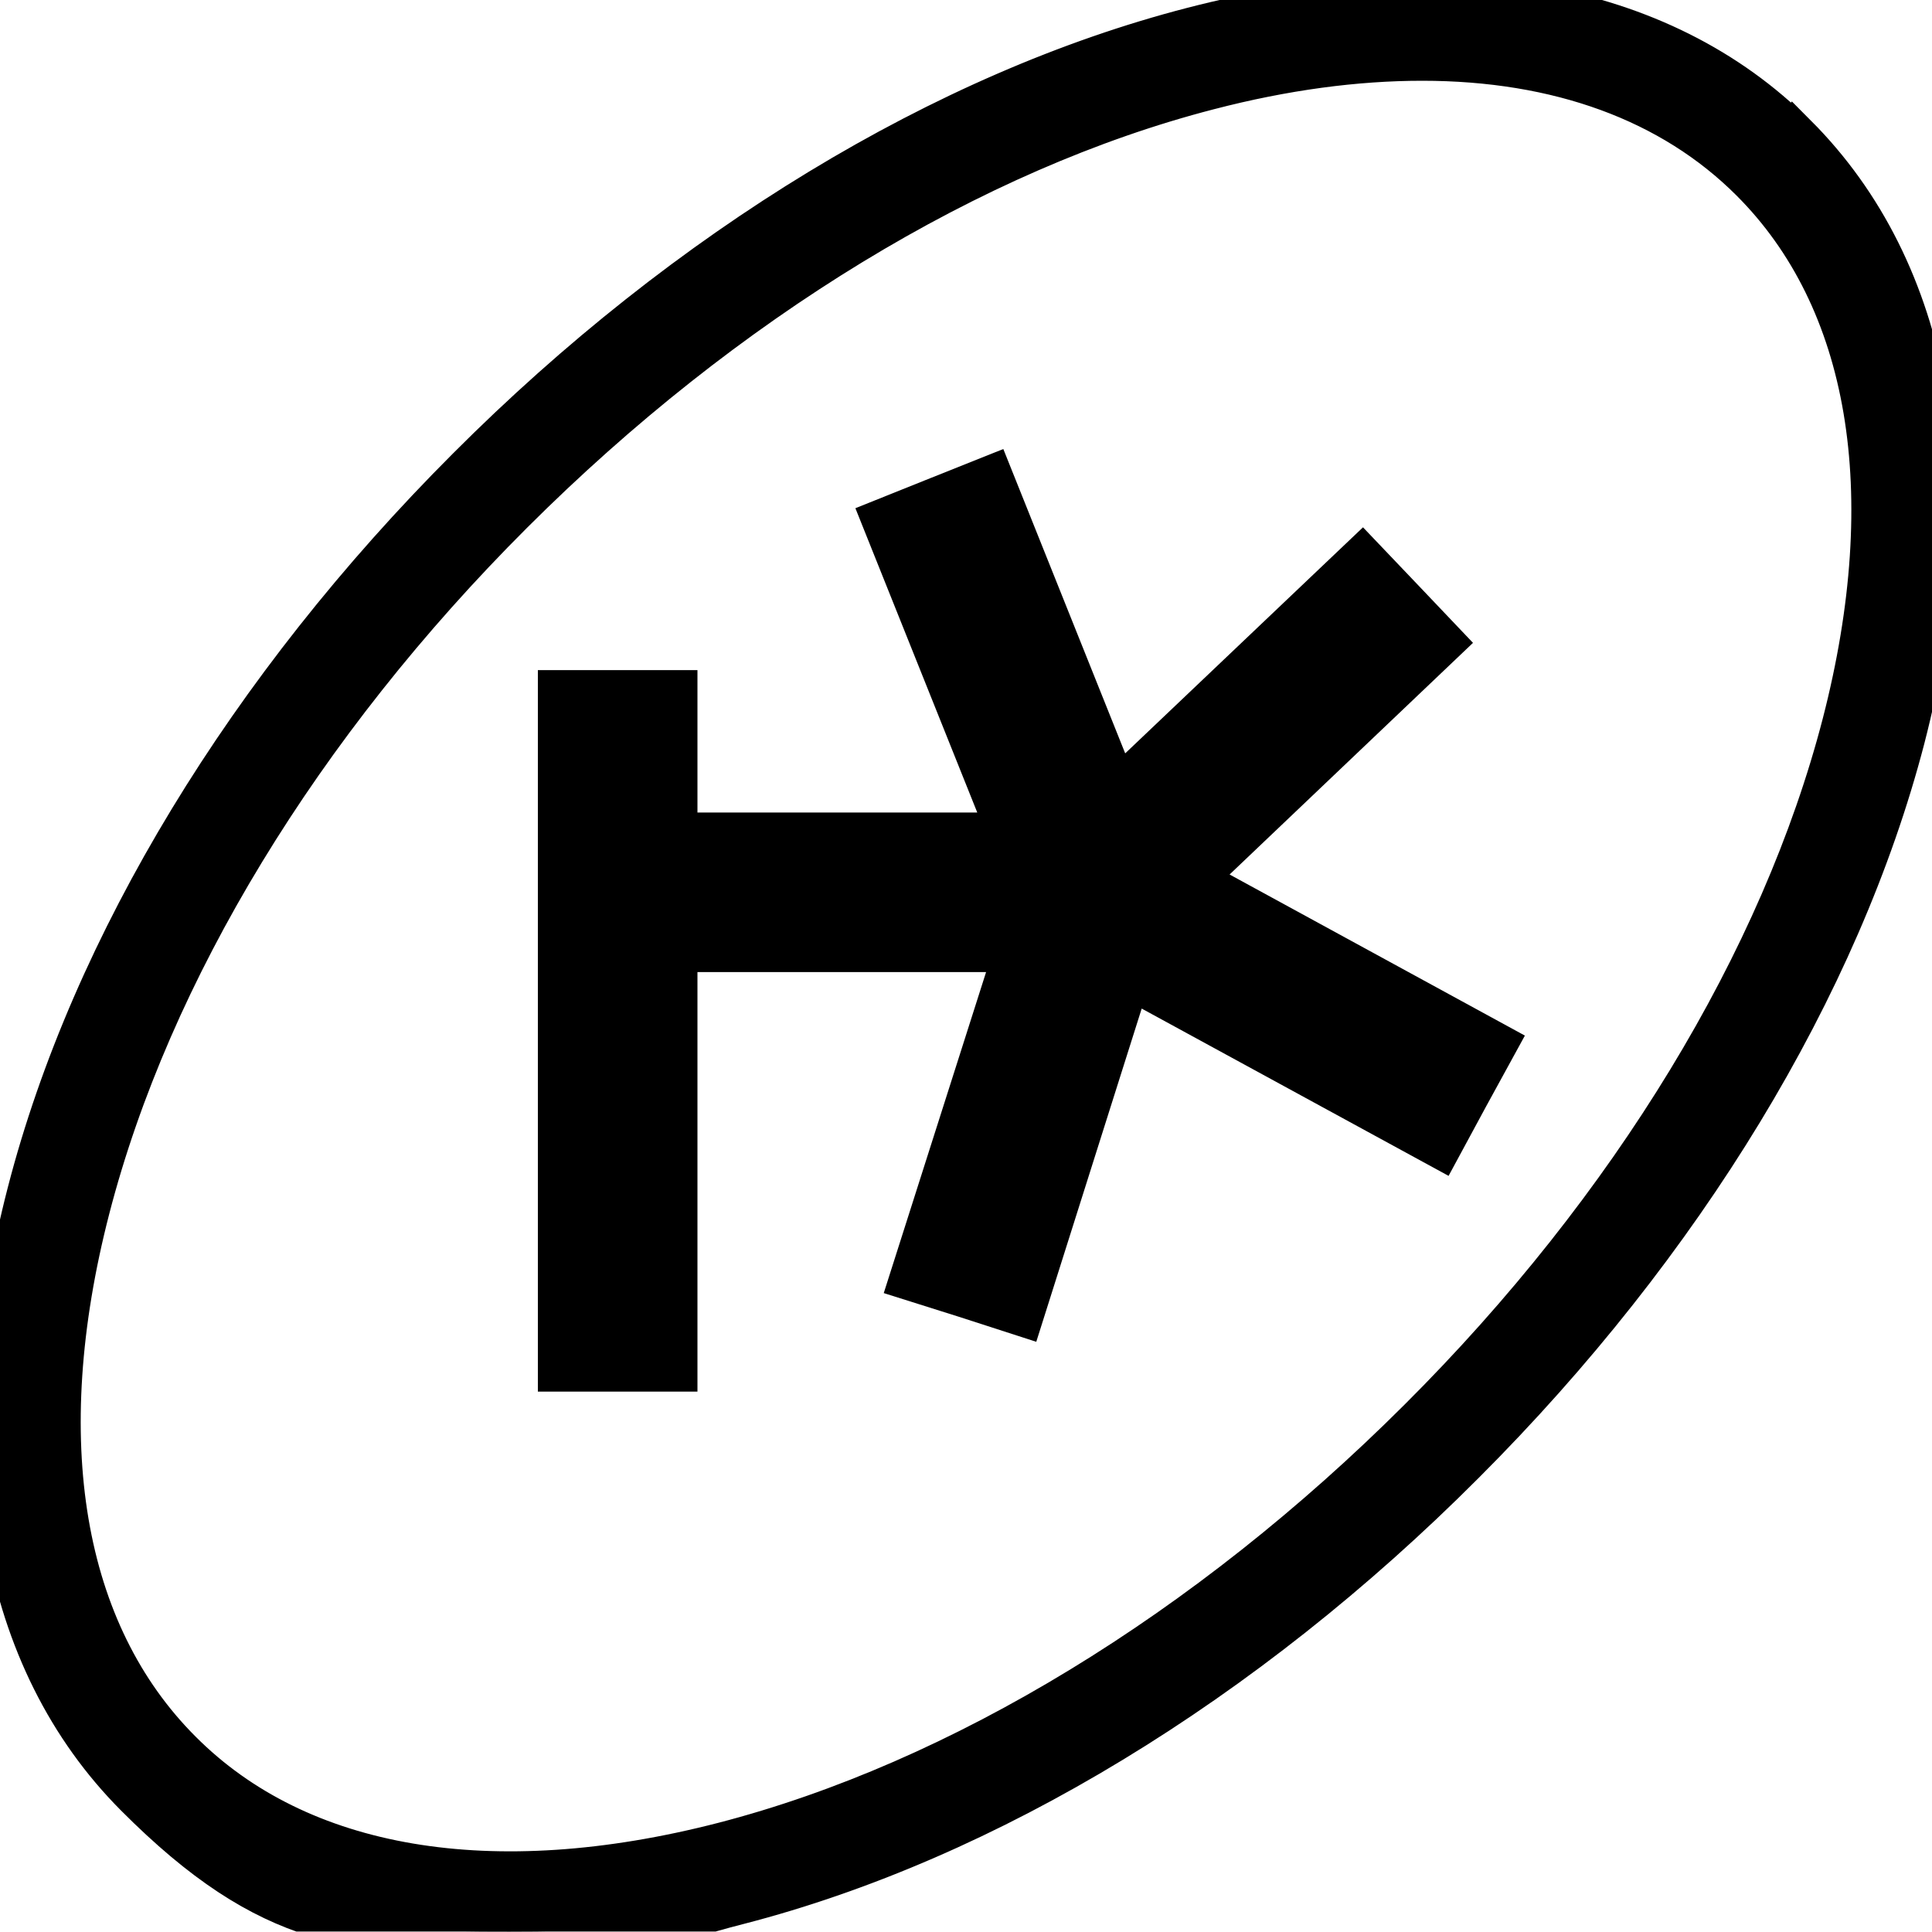 <svg width="100%" height="100%" viewBox="0 0 20 20" fill="none" xmlns="http://www.w3.org/2000/svg">
<g clip-path="url(#clip0_3106_1713)">
<path d="M18.566 1.43C17.175 0.04 14.97 -0.353 12.354 0.323C9.797 0.983 7.135 2.597 4.866 4.871C2.597 7.14 0.983 9.797 0.323 12.354C-0.353 14.966 0.04 17.17 1.43 18.566C2.82 19.961 3.699 19.995 5.273 19.995C6.847 19.995 6.802 19.886 7.642 19.673C10.199 19.012 12.86 17.399 15.129 15.124C17.399 12.855 19.012 10.194 19.678 7.637C20.353 5.025 19.961 2.82 18.57 1.425L18.566 1.43ZM19.112 7.498C18.476 9.955 16.917 12.523 14.717 14.717C12.518 16.912 9.955 18.476 7.498 19.112C5.094 19.732 3.083 19.395 1.847 18.153C0.606 16.912 0.268 14.906 0.889 12.503C1.524 10.045 3.083 7.478 5.283 5.283C7.483 3.088 10.045 1.524 12.503 0.889C13.287 0.685 14.032 0.586 14.722 0.586C16.137 0.586 17.319 1.013 18.153 1.847C19.395 3.088 19.732 5.094 19.112 7.498Z" fill="oklch(0.698 0.123 127.32)" stroke="oklch(0.698 0.123 127.32)" stroke-width="0.5"></path>
<path d="M14.895 6.646L14.508 6.239L14.101 5.812L11.553 8.234L10.247 4.973L9.726 5.181L9.18 5.4L10.486 8.661H6.97V7.187H5.818V8.661V9.813V14.156H6.97V9.813H10.55L9.463 13.223L9.999 13.392L10.565 13.575L11.672 10.076L14.895 11.833L15.163 11.337L15.446 10.82L12.308 9.108L14.895 6.646Z" fill="oklch(0.698 0.123 127.32)" stroke="oklch(0.698 0.123 127.32)" stroke-width="0.5"></path>
</g>
<defs>
<clipPath id="clip0_3106_1713">
<rect width="20" height="19.995" fill="none"></rect>
</clipPath>
</defs>
</svg>